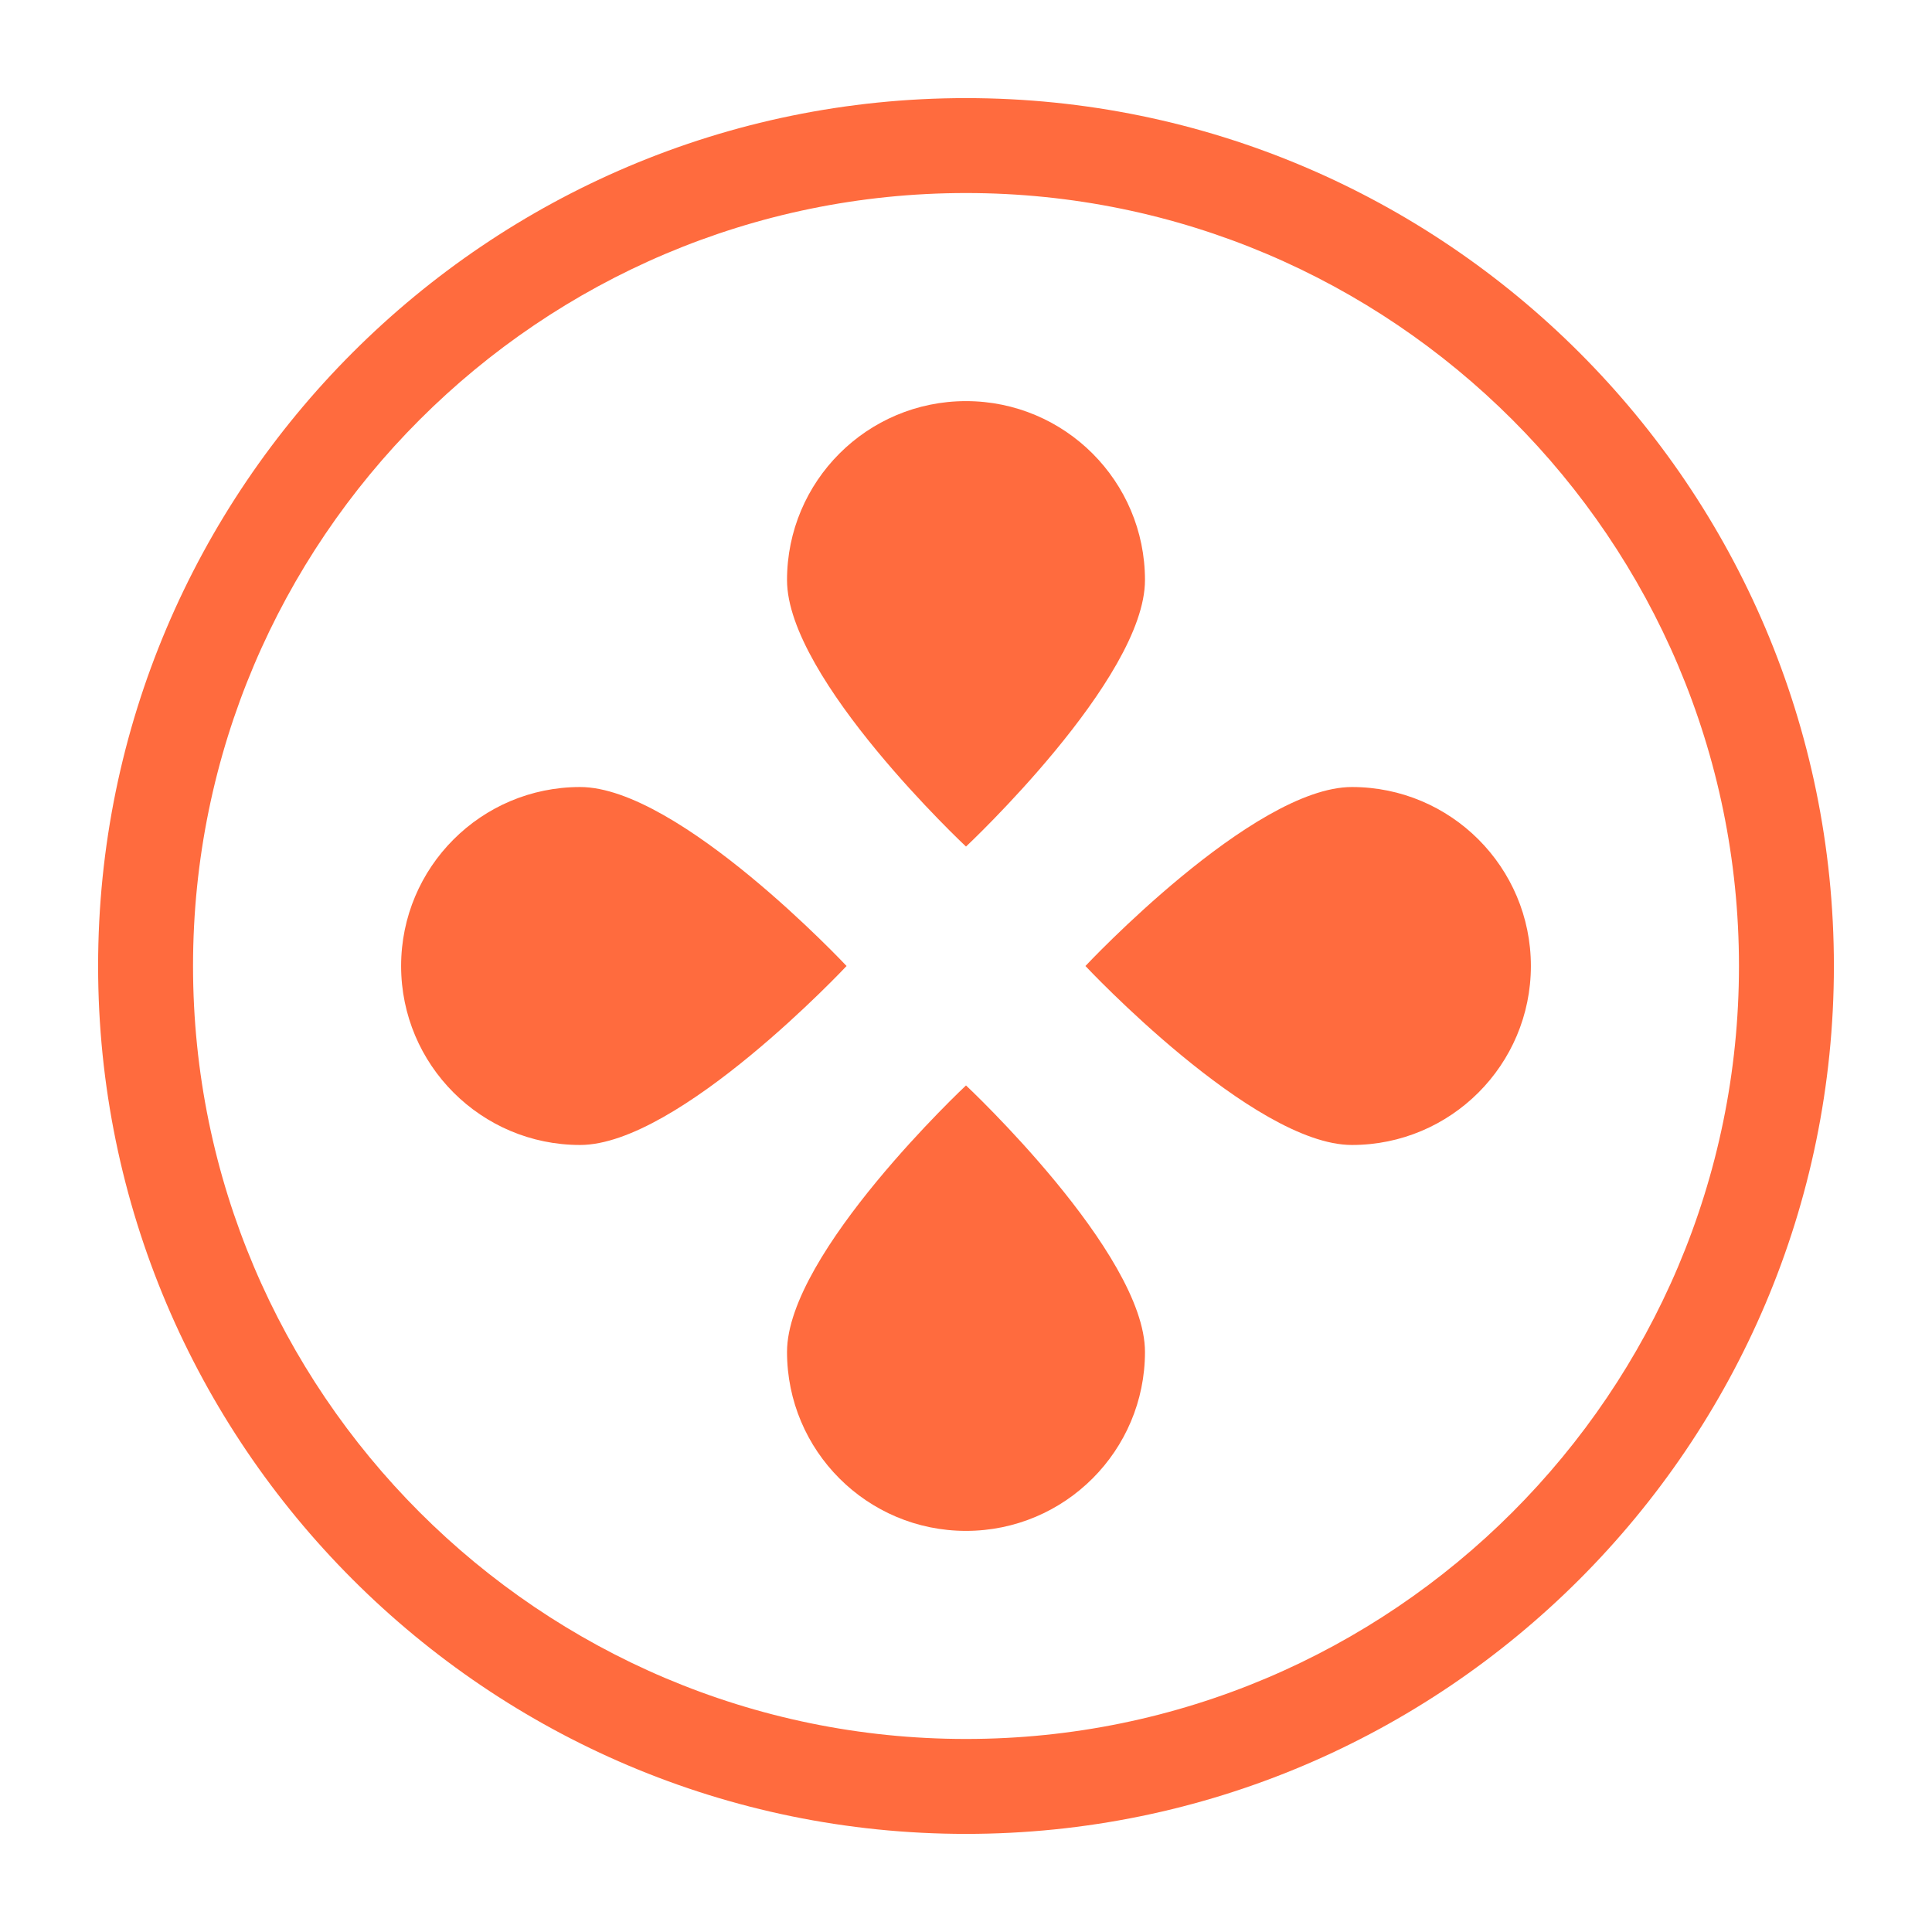 <?xml version="1.0" encoding="utf-8"?>
<!-- Generator: Adobe Illustrator 18.0.0, SVG Export Plug-In . SVG Version: 6.00 Build 0)  -->
<!DOCTYPE svg PUBLIC "-//W3C//DTD SVG 1.1//EN" "http://www.w3.org/Graphics/SVG/1.1/DTD/svg11.dtd">
<svg version="1.1" id="Layer_3" xmlns="http://www.w3.org/2000/svg" xmlns:xlink="http://www.w3.org/1999/xlink" x="0px" y="0px"
	 viewBox="0 0 512 512" style="enable-background:new 0 0 512 512;" xml:space="preserve">
<g>
	<g>
		<path style="fill:#FF6B3E;" d="M303.43,153.731c0,26.195-47.43,70.618-47.43,70.618s-47.43-44.423-47.43-70.618
			S229.805,106.3,256,106.3S303.43,127.536,303.43,153.731z"/>
		<path style="fill:#FF6B3E;" d="M303.43,358.269c0-26.195-47.43-70.618-47.43-70.618s-47.43,44.423-47.43,70.618
			S229.805,405.7,256,405.7S303.43,384.464,303.43,358.269z"/>
	</g>
	<g>
		<path style="fill:#FF6B3E;" d="M153.731,208.57c26.195,0,70.618,47.43,70.618,47.43s-44.423,47.43-70.618,47.43
			S106.3,282.195,106.3,256S127.536,208.57,153.731,208.57z"/>
		<path style="fill:#FF6B3E;" d="M358.269,208.57c-26.195,0-70.618,47.43-70.618,47.43s44.423,47.43,70.618,47.43
			S405.7,282.195,405.7,256S384.464,208.57,358.269,208.57z"/>
	</g>
</g>
<path style="fill:#FF6B3E;" d="M256,486C129.177,486,26,382.822,26,256C26,129.177,129.177,26,256,26c126.822,0,230,103.177,230,230
	C486,382.822,382.822,486,256,486z M256,51.156C143.049,51.156,51.156,143.049,51.156,256c0,112.95,91.892,204.844,204.844,204.844
	c112.95,0,204.844-91.893,204.844-204.844C460.844,143.049,368.95,51.156,256,51.156z"/>
</svg>
